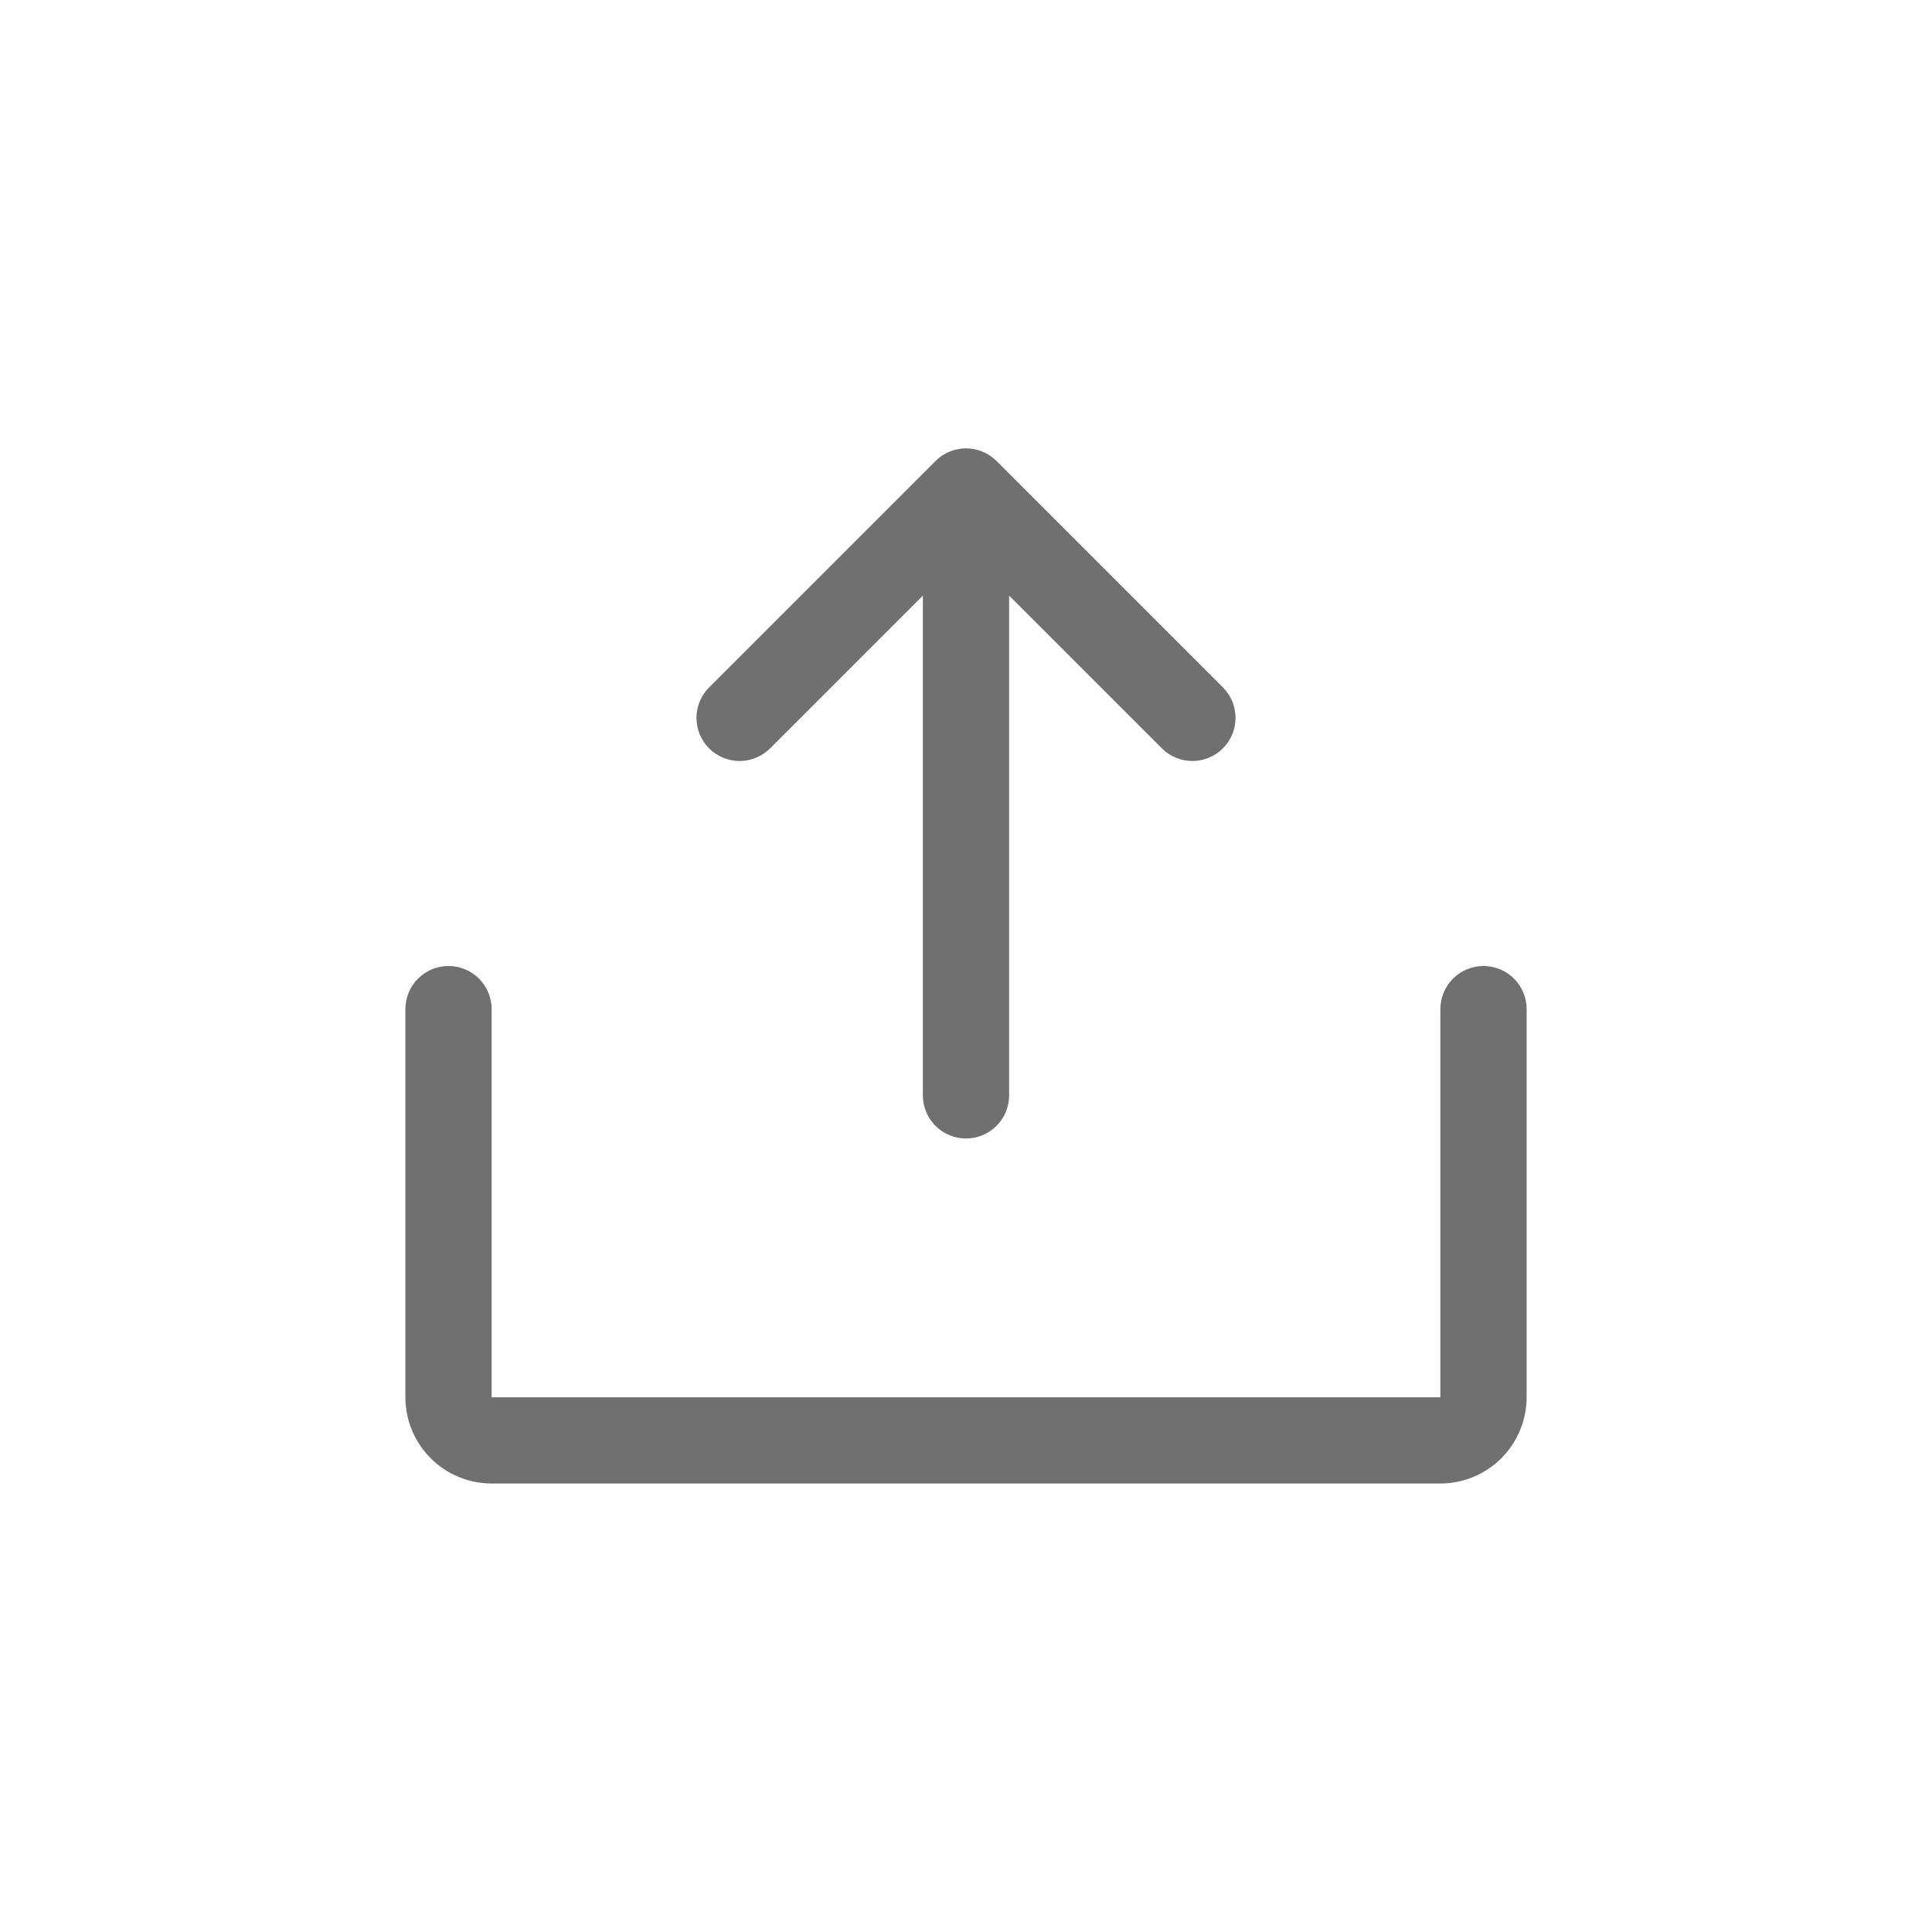 <svg width="28" height="28" viewBox="0 0 28 28" fill="none" xmlns="http://www.w3.org/2000/svg">
    <path d="M11.161 10.846L13.375 8.632V15.875C13.375 16.041 13.441 16.2 13.558 16.317C13.675 16.434 13.834 16.5 14 16.5C14.166 16.5 14.325 16.434 14.442 16.317C14.559 16.2 14.625 16.041 14.625 15.875V8.632L16.839 10.846C16.897 10.904 16.966 10.95 17.042 10.981C17.118 11.013 17.199 11.029 17.281 11.029C17.363 11.029 17.445 11.013 17.52 10.981C17.596 10.95 17.665 10.904 17.723 10.846C17.781 10.788 17.827 10.719 17.859 10.643C17.89 10.567 17.906 10.486 17.906 10.404C17.906 10.322 17.89 10.241 17.859 10.165C17.827 10.089 17.781 10.02 17.723 9.962L14.442 6.681C14.325 6.564 14.166 6.498 14 6.498C13.834 6.498 13.675 6.564 13.558 6.681L10.277 9.962C10.219 10.02 10.173 10.089 10.141 10.165C10.11 10.241 10.094 10.322 10.094 10.404C10.094 10.486 10.11 10.567 10.141 10.643C10.173 10.719 10.219 10.788 10.277 10.846C10.335 10.904 10.404 10.95 10.48 10.981C10.555 11.013 10.637 11.029 10.719 11.029C10.801 11.029 10.882 11.013 10.958 10.981C11.034 10.95 11.103 10.904 11.161 10.846Z" fill="black" fill-opacity="0.56"/>
    <path d="M21.5 14C21.334 14 21.175 14.066 21.058 14.183C20.941 14.3 20.875 14.459 20.875 14.625V20.25H7.125V14.625C7.125 14.459 7.059 14.3 6.942 14.183C6.825 14.066 6.666 14 6.5 14C6.334 14 6.175 14.066 6.058 14.183C5.941 14.3 5.875 14.459 5.875 14.625V20.25C5.875 20.581 6.007 20.899 6.242 21.134C6.476 21.368 6.794 21.5 7.125 21.5H20.875C21.206 21.5 21.524 21.368 21.759 21.134C21.993 20.899 22.125 20.581 22.125 20.25V14.625C22.125 14.459 22.059 14.3 21.942 14.183C21.825 14.066 21.666 14 21.5 14Z" fill="black" fill-opacity="0.56"/>
</svg>
